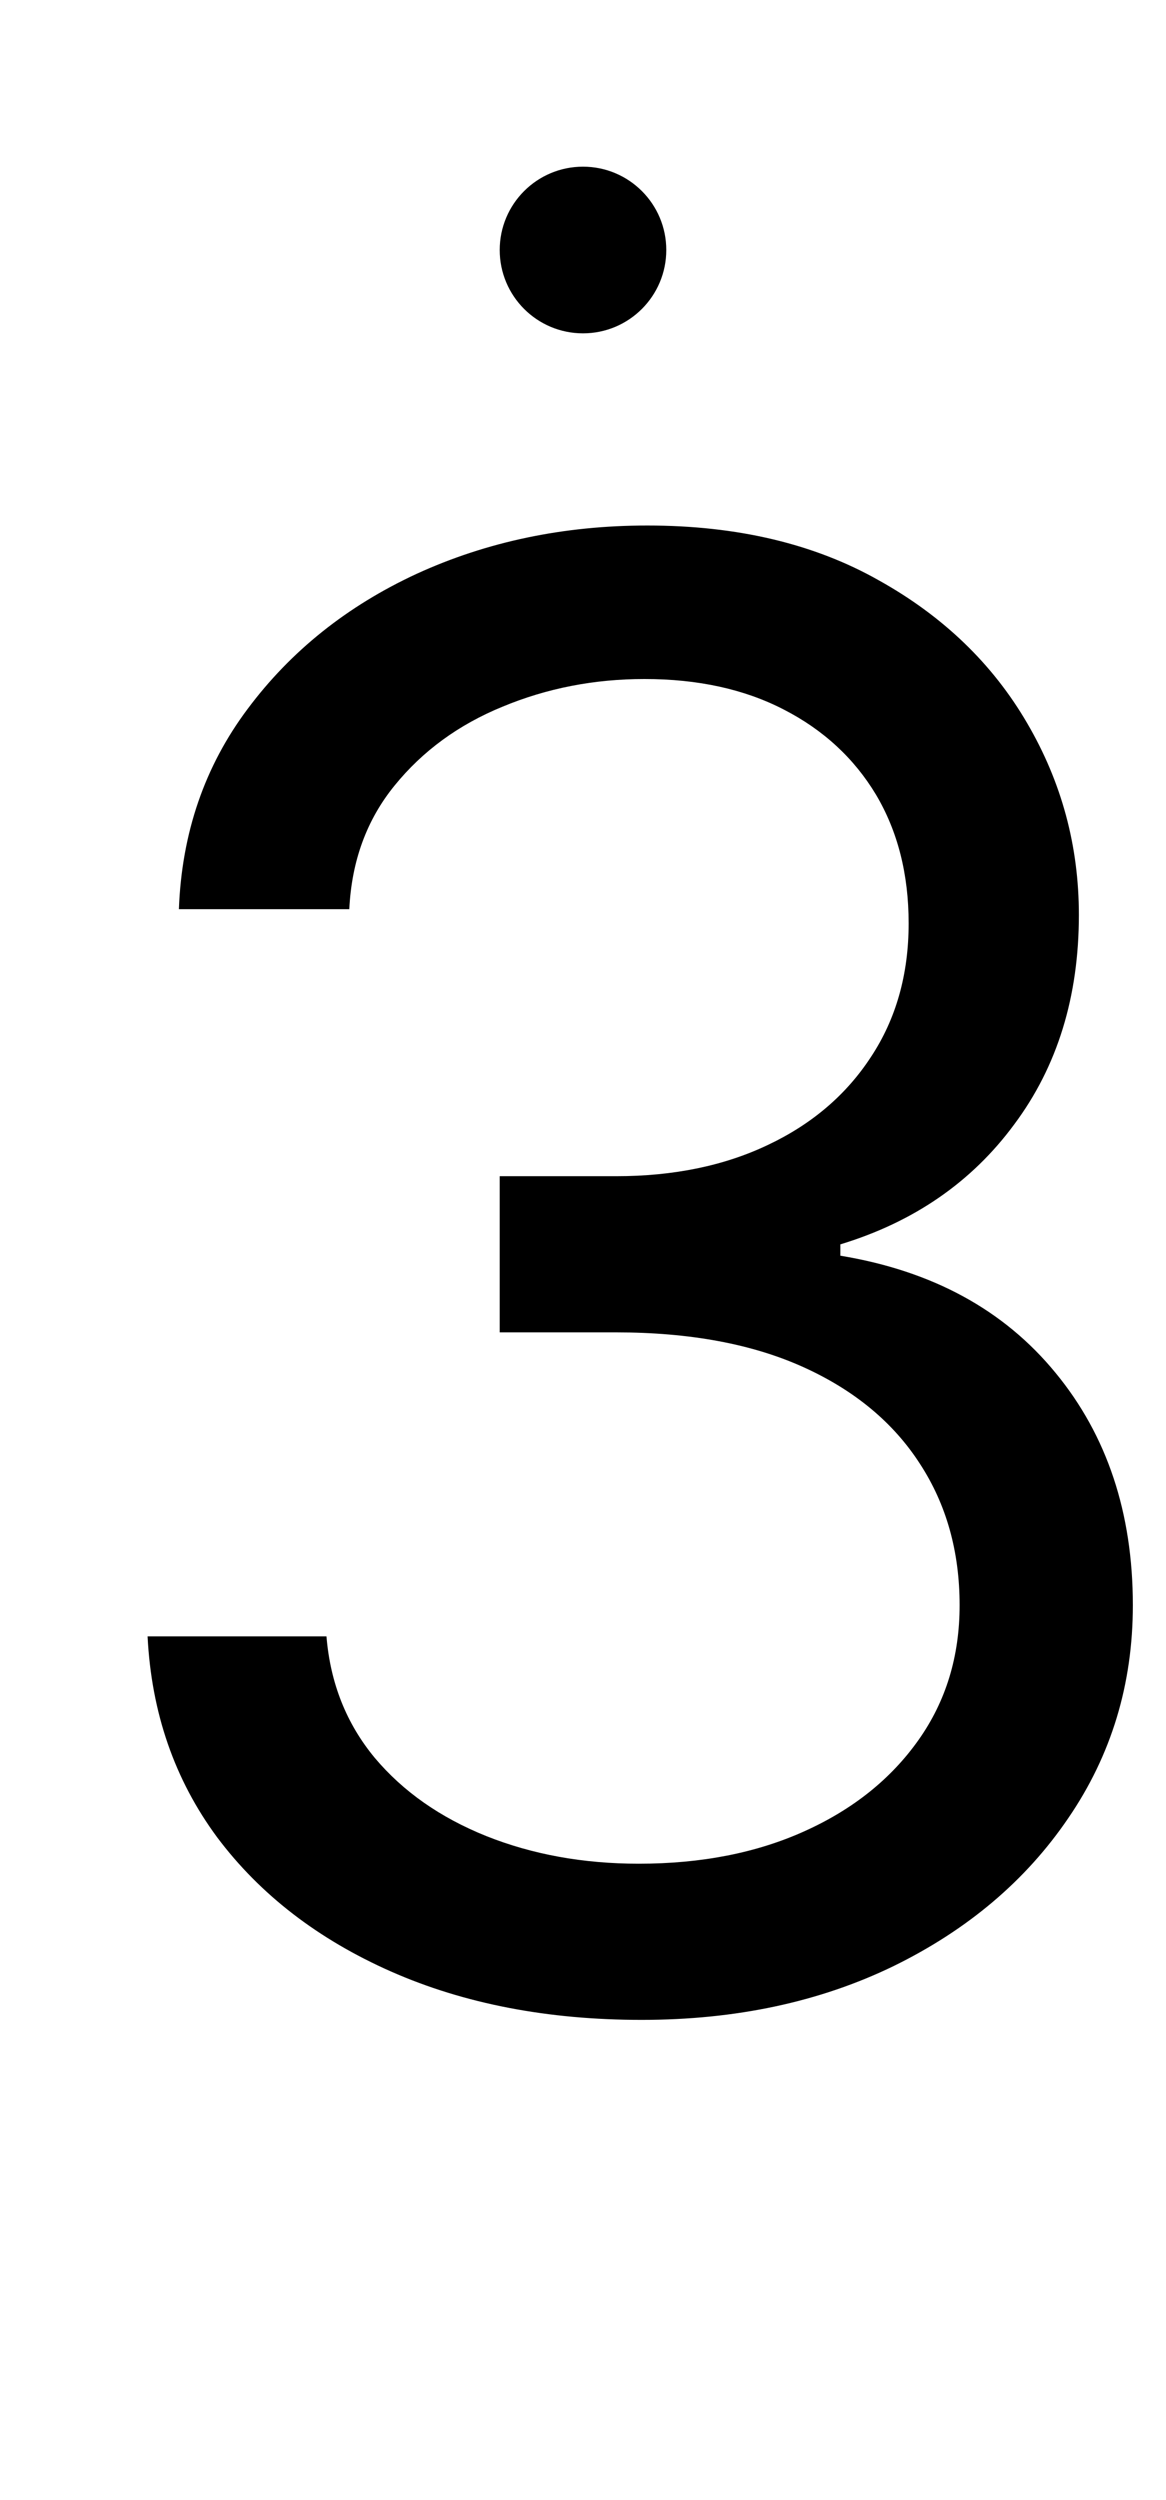 <svg width="7" height="15" viewBox="0 0 7 15" fill="none" xmlns="http://www.w3.org/2000/svg">
<g id="mi-high">
<g id="mi-high-g">
<path id="mi-high_2" d="M3.852 12.119C3.29 12.119 2.788 12.023 2.348 11.829C1.911 11.636 1.562 11.368 1.304 11.024C1.048 10.678 0.909 10.276 0.886 9.818H1.96C1.983 10.099 2.08 10.342 2.25 10.547C2.42 10.749 2.643 10.905 2.919 11.016C3.195 11.126 3.5 11.182 3.835 11.182C4.21 11.182 4.543 11.117 4.832 10.986C5.122 10.855 5.349 10.673 5.514 10.44C5.679 10.207 5.761 9.938 5.761 9.631C5.761 9.31 5.682 9.027 5.523 8.783C5.364 8.536 5.131 8.342 4.824 8.203C4.517 8.064 4.142 7.994 3.699 7.994H3V7.057H3.699C4.045 7.057 4.349 6.994 4.611 6.869C4.875 6.744 5.081 6.568 5.229 6.341C5.379 6.114 5.455 5.847 5.455 5.54C5.455 5.244 5.389 4.987 5.259 4.768C5.128 4.55 4.943 4.379 4.705 4.257C4.469 4.135 4.19 4.074 3.869 4.074C3.568 4.074 3.284 4.129 3.017 4.24C2.753 4.348 2.537 4.506 2.369 4.713C2.202 4.918 2.111 5.165 2.097 5.455H1.074C1.091 4.997 1.229 4.597 1.487 4.253C1.746 3.906 2.084 3.636 2.501 3.443C2.922 3.25 3.384 3.153 3.886 3.153C4.426 3.153 4.889 3.263 5.276 3.482C5.662 3.697 5.959 3.983 6.166 4.338C6.374 4.693 6.477 5.077 6.477 5.489C6.477 5.98 6.348 6.399 6.089 6.746C5.834 7.092 5.486 7.332 5.045 7.466V7.534C5.597 7.625 6.027 7.859 6.337 8.237C6.646 8.612 6.801 9.077 6.801 9.631C6.801 10.105 6.672 10.531 6.413 10.909C6.158 11.284 5.808 11.579 5.365 11.796C4.922 12.011 4.418 12.119 3.852 12.119Z" fill="black"/>
<circle id="mi-high-ecl" cx="3.5" cy="1.5" r="0.5" fill="black"/>
</g>
</g>
</svg>
